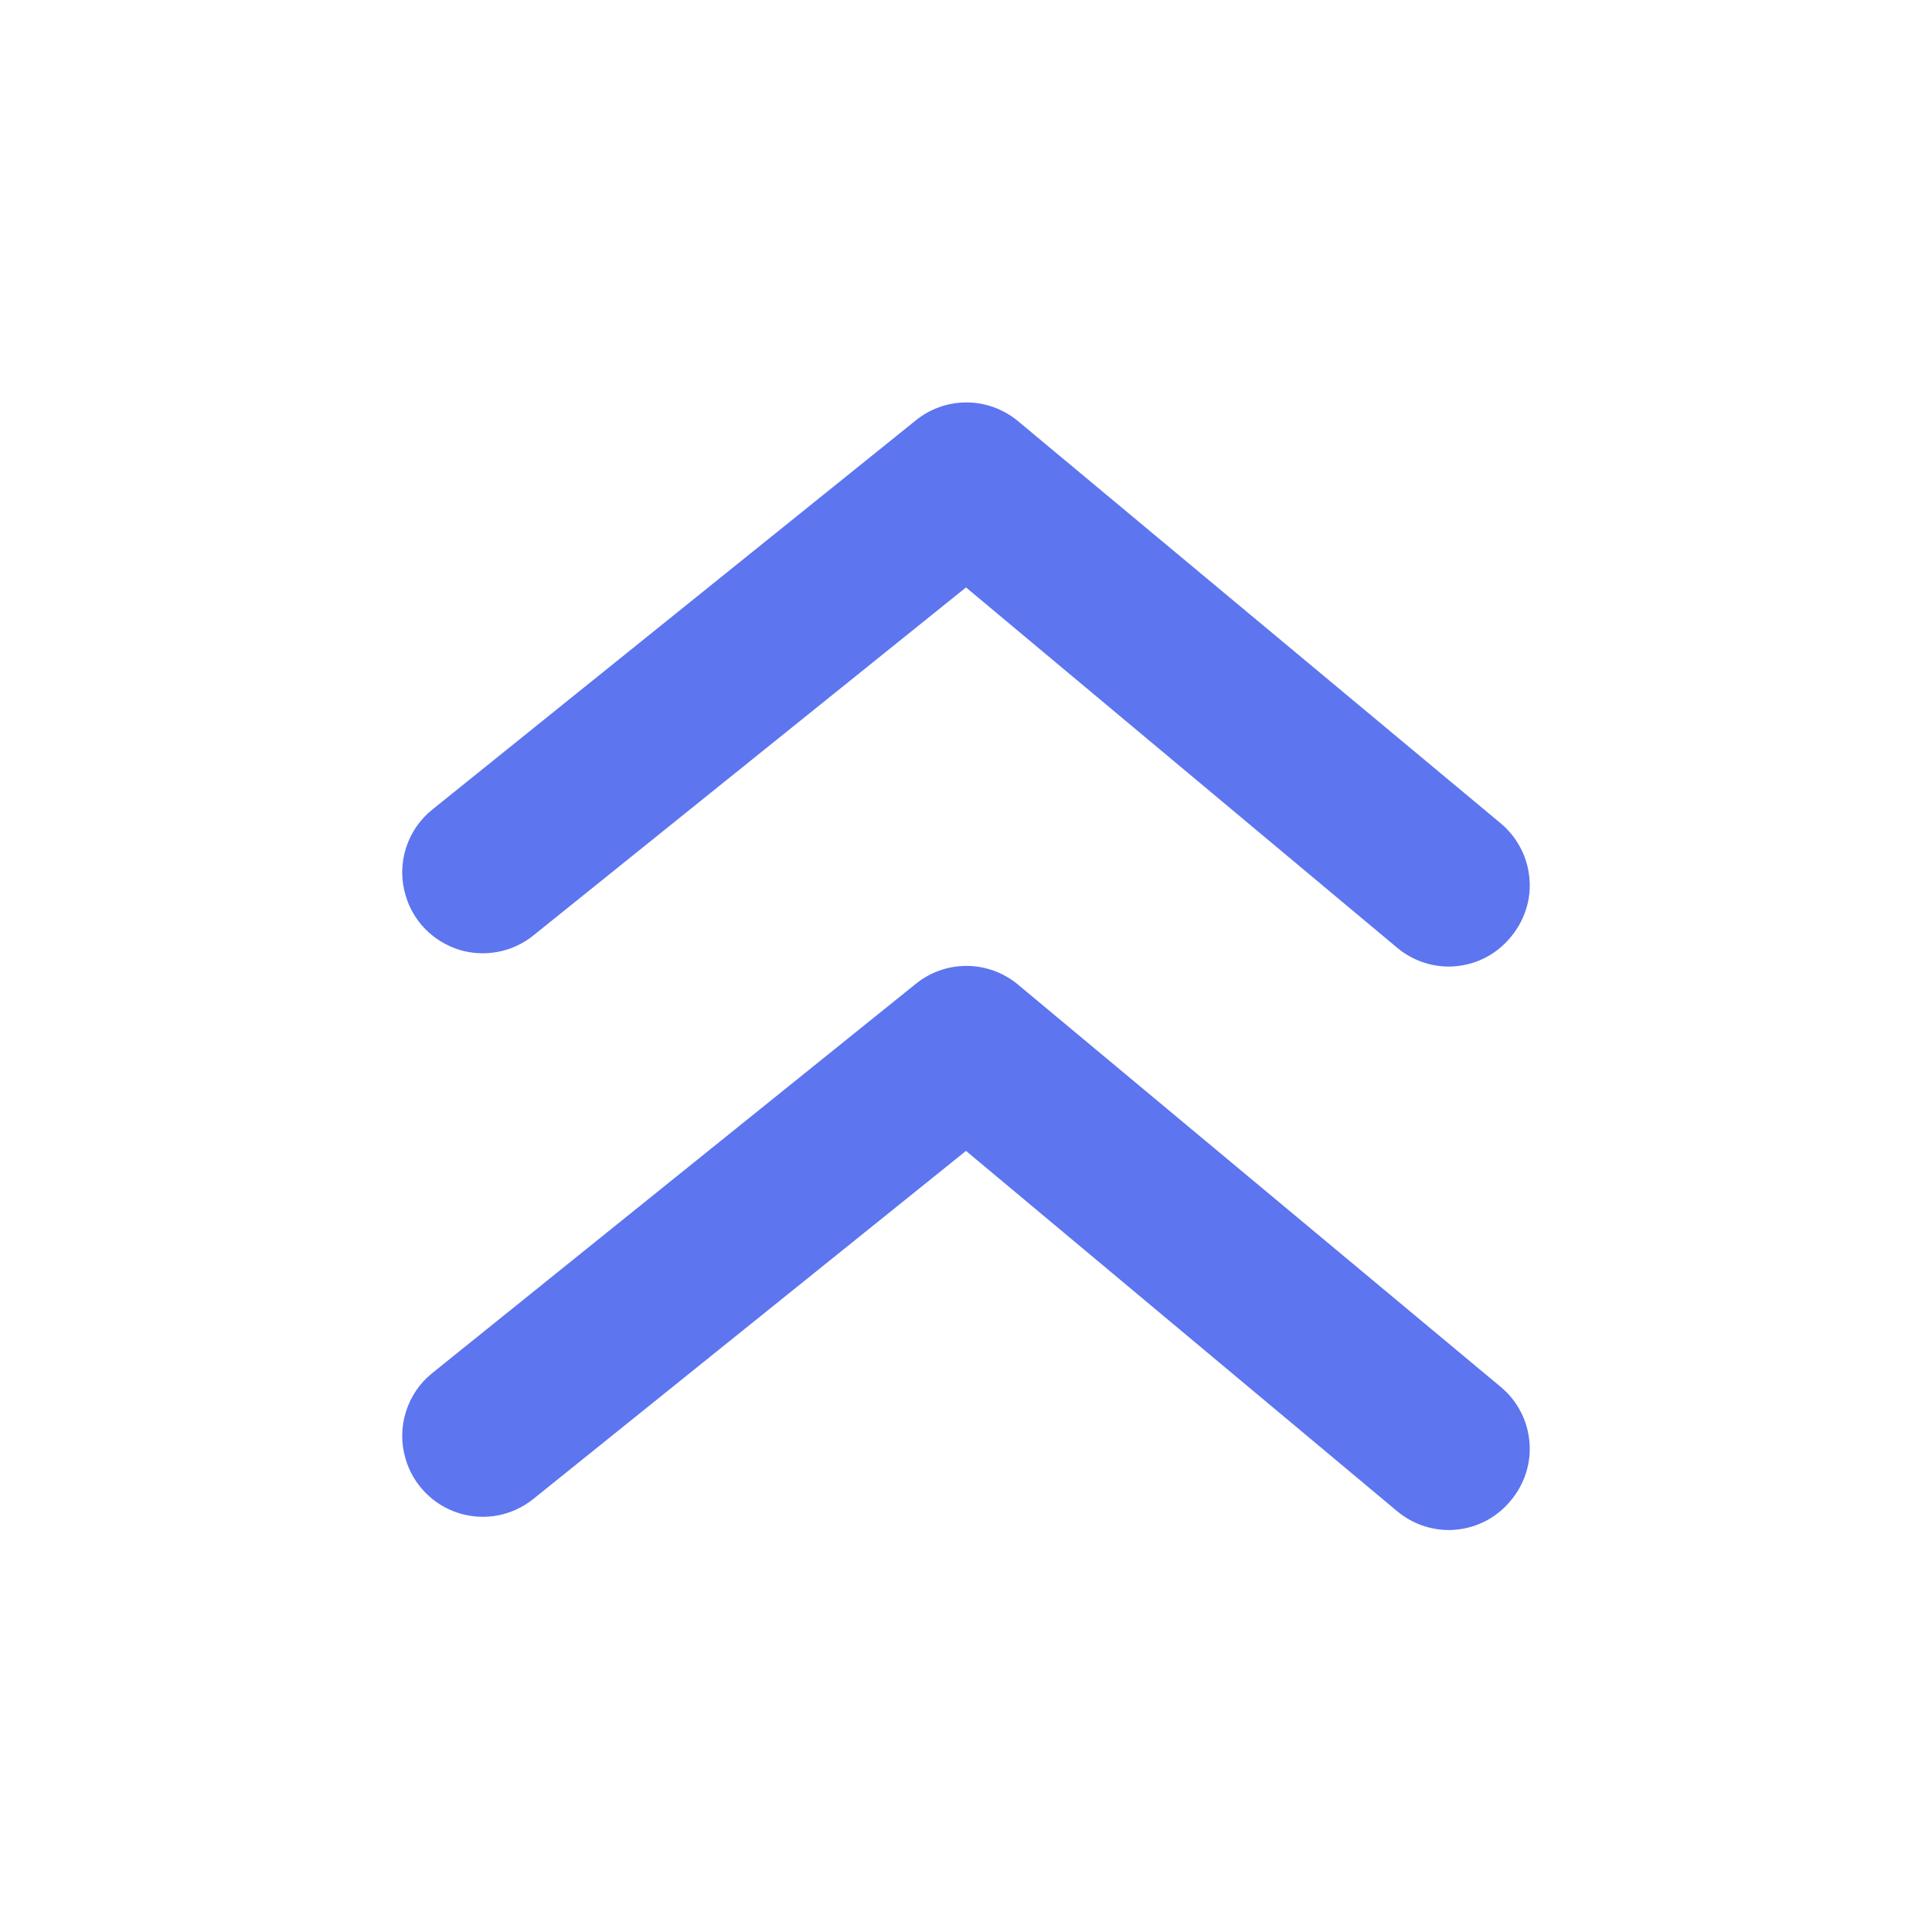 <svg width="20" height="20" viewBox="0 0 20 20" fill="none" xmlns="http://www.w3.org/2000/svg">
<g id="Icon/Open" clip-path="url(#clip0_4379_3342)">
<path id="Vector" fill-rule="evenodd" clip-rule="evenodd" d="M14.467 9.814C14.617 9.938 14.806 10.006 15 10.006C15.123 10.005 15.245 9.977 15.356 9.924C15.467 9.87 15.564 9.793 15.642 9.697C15.712 9.613 15.765 9.516 15.798 9.411C15.831 9.307 15.843 9.196 15.832 9.087C15.822 8.978 15.791 8.872 15.739 8.775C15.688 8.678 15.618 8.592 15.534 8.522L10.534 4.356C10.384 4.233 10.197 4.166 10.004 4.166C9.811 4.166 9.624 4.233 9.475 4.356L4.475 8.381C4.346 8.484 4.251 8.624 4.202 8.781C4.152 8.939 4.151 9.108 4.198 9.266C4.236 9.399 4.306 9.52 4.403 9.618C4.499 9.716 4.619 9.789 4.75 9.831C4.882 9.872 5.021 9.879 5.157 9.853C5.292 9.827 5.418 9.768 5.525 9.681L10 6.081L14.467 9.814ZM14.467 15.647C14.617 15.771 14.806 15.839 15 15.839C15.123 15.838 15.245 15.81 15.356 15.757C15.467 15.704 15.564 15.626 15.642 15.531C15.712 15.447 15.765 15.349 15.798 15.245C15.831 15.14 15.843 15.03 15.832 14.921C15.822 14.811 15.791 14.705 15.739 14.608C15.688 14.511 15.618 14.425 15.534 14.356L10.534 10.189C10.384 10.066 10.197 9.999 10.004 9.999C9.811 9.999 9.624 10.066 9.475 10.189L4.475 14.214C4.346 14.317 4.251 14.457 4.202 14.615C4.152 14.772 4.151 14.941 4.198 15.1C4.236 15.232 4.306 15.353 4.403 15.451C4.499 15.55 4.619 15.623 4.75 15.664C4.882 15.705 5.021 15.713 5.157 15.687C5.292 15.66 5.418 15.601 5.525 15.514L10 11.914L14.467 15.647Z" fill="#5D75EF"/>
</g>
<defs>
<clipPath id="clip0_4379_3342">
<rect width="20" height="20" fill="white"/>
</clipPath>
</defs>
</svg>
